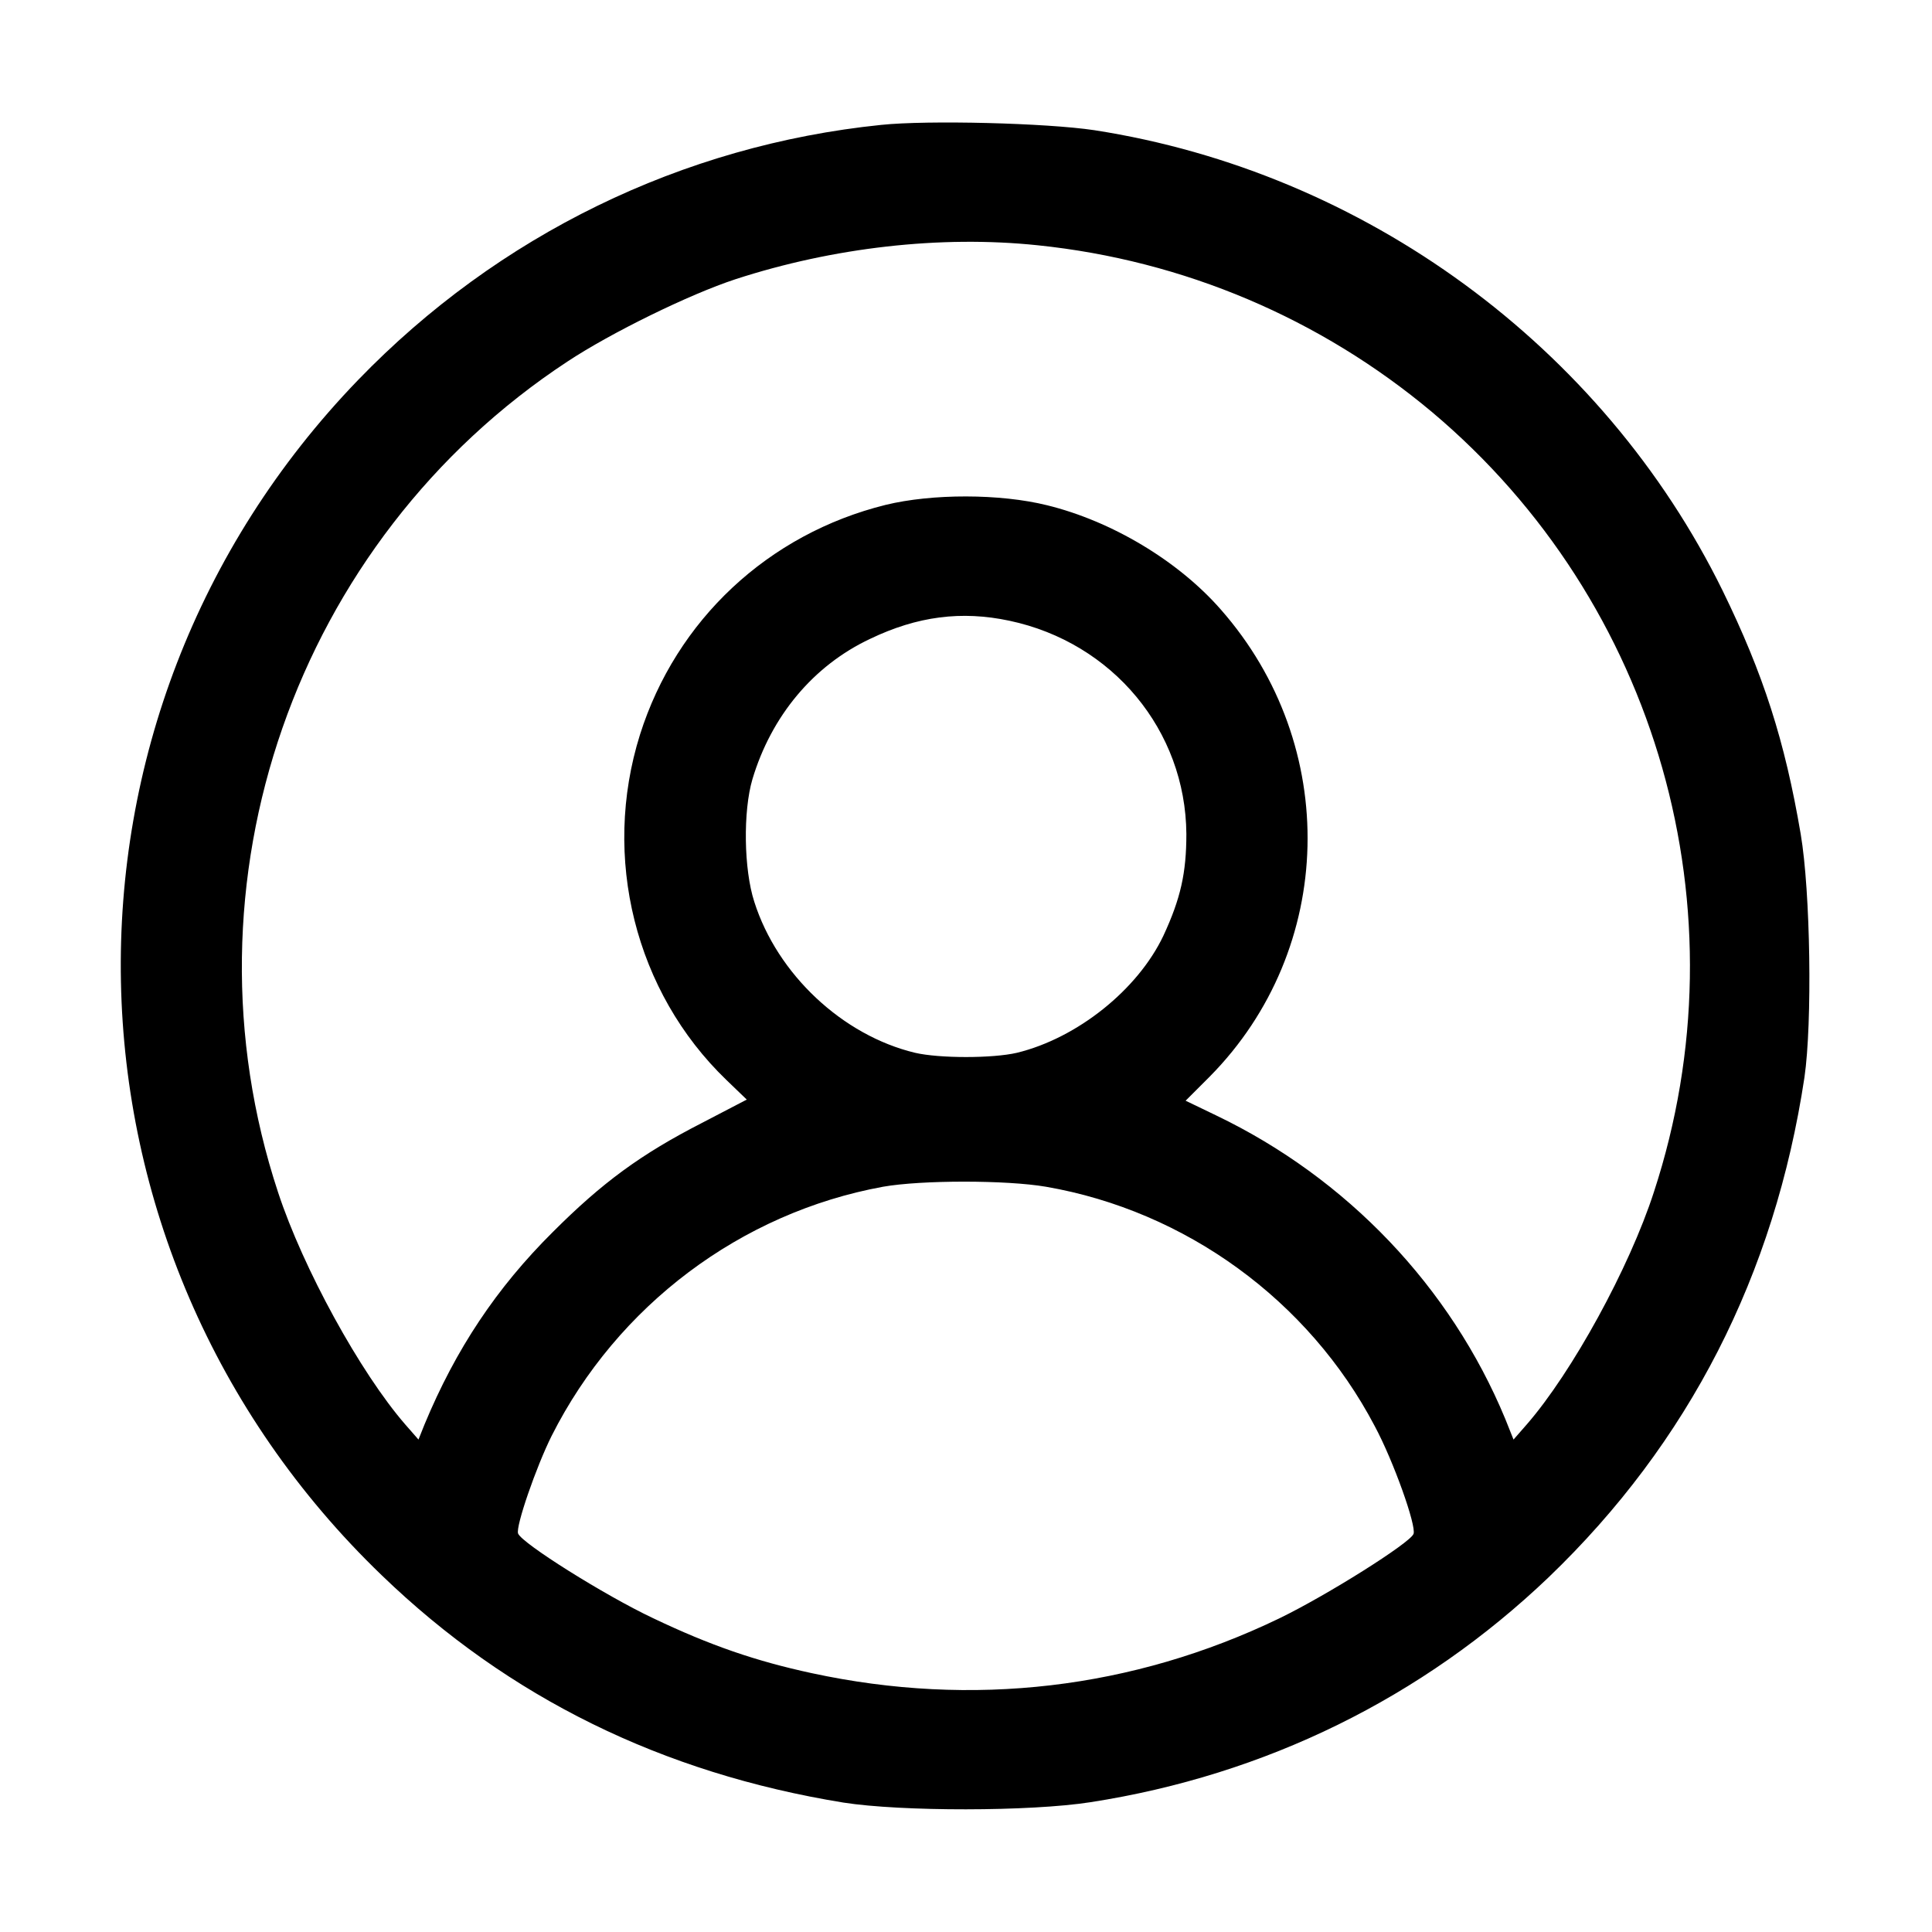 <?xml version="1.0" standalone="no"?>
<!DOCTYPE svg PUBLIC "-//W3C//DTD SVG 20010904//EN"
 "http://www.w3.org/TR/2001/REC-SVG-20010904/DTD/svg10.dtd">
<svg version="1.0" xmlns="http://www.w3.org/2000/svg"
 width="512pt" height="512pt" viewBox="0 0 512 512"
 preserveAspectRatio="xMidYMid meet">

<g transform="translate(0,512) scale(0.1,-0.1)"
fill="#000000" stroke="none">
<path d="M2335 4789 c-527 -54 -1015 -292 -1386 -676 -862 -893 -835 -2304 63
-3168 336 -324 743 -524 1223 -602 153 -24 495 -24 655 1 464 72 880 277 1214
596 371 356 599 801 678 1325 21 145 16 492 -10 645 -42 247 -99 424 -207 645
-318 647 -949 1109 -1665 1220 -127 19 -441 27 -565 14z m415 -319 c387 -40
749 -194 1045 -442 599 -504 832 -1322 588 -2067 -65 -201 -217 -478 -337
-616 l-35 -40 -22 55 c-145 350 -420 638 -766 804 l-81 39 64 64 c334 338 347
877 29 1238 -113 129 -289 234 -460 276 -125 31 -305 31 -428 1 -311 -77 -555
-305 -651 -609 -102 -325 -13 -682 229 -915 l54 -52 -119 -62 c-162 -83 -264
-158 -395 -289 -149 -148 -257 -310 -340 -510 l-16 -40 -35 40 c-119 137 -271
414 -337 615 -271 820 46 1728 767 2202 115 76 323 178 445 218 258 84 543
117 801 90z m-75 -995 c274 -58 467 -291 469 -565 0 -103 -15 -171 -61 -270
-68 -143 -228 -271 -388 -310 -64 -15 -206 -15 -270 0 -192 46 -365 208 -426
400 -28 86 -30 240 -5 325 50 167 161 301 312 372 125 60 242 75 369 48z m97
-1500 c370 -64 696 -301 871 -634 50 -93 111 -265 103 -286 -9 -24 -230 -163
-356 -224 -388 -187 -813 -237 -1239 -145 -148 32 -268 73 -421 146 -127 60
-347 198 -357 224 -7 18 48 177 89 259 174 345 501 591 878 660 102 18 327 18
432 0z"/>
</g>
</svg>

